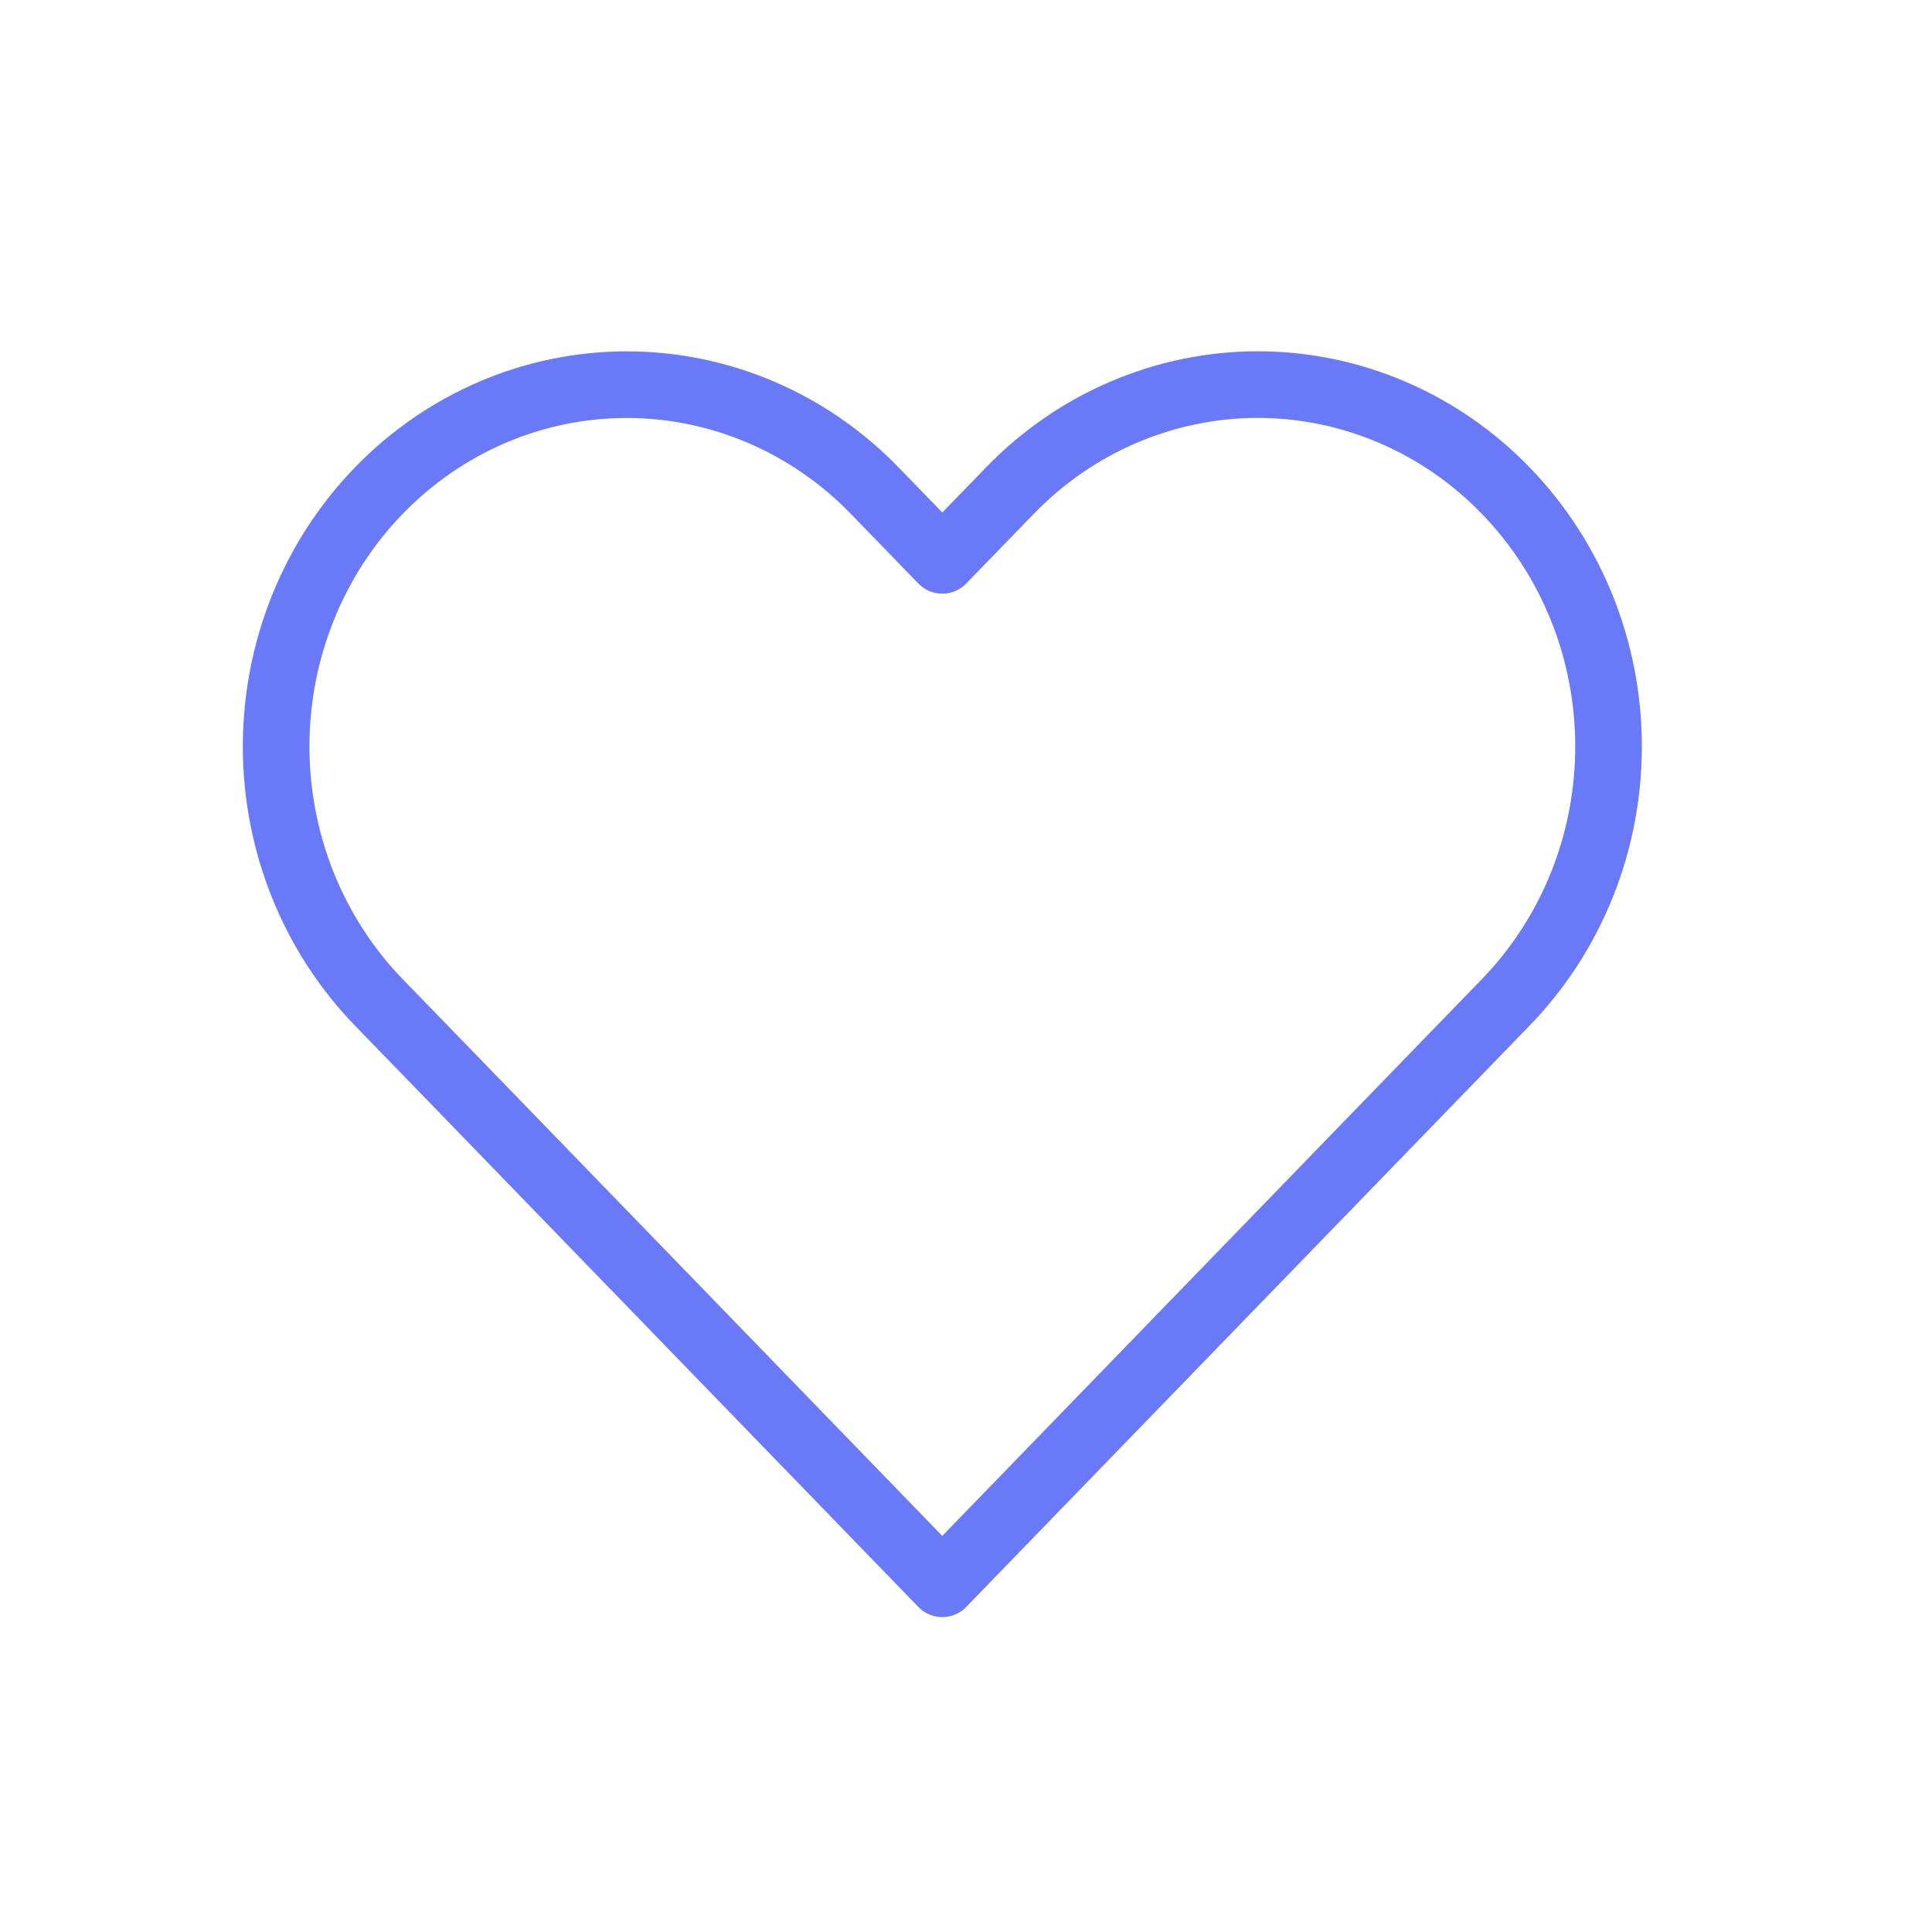 <svg width="29" height="29" viewBox="0 0 29 29" fill="none" xmlns="http://www.w3.org/2000/svg">
<path d="M22.602 7.365C22.114 6.86 21.534 6.46 20.895 6.187C20.256 5.914 19.572 5.773 18.881 5.773C18.189 5.773 17.505 5.914 16.866 6.187C16.227 6.46 15.647 6.86 15.159 7.365L14.144 8.411L13.13 7.365C12.143 6.346 10.804 5.774 9.408 5.774C8.012 5.774 6.673 6.346 5.686 7.365C4.699 8.383 4.145 9.765 4.145 11.205C4.145 12.646 4.699 14.027 5.686 15.046L6.701 16.092L14.144 23.773L21.588 16.092L22.602 15.046C23.091 14.541 23.479 13.943 23.744 13.284C24.009 12.625 24.145 11.918 24.145 11.205C24.145 10.492 24.009 9.785 23.744 9.126C23.479 8.467 23.091 7.869 22.602 7.365V7.365Z" stroke="#6979F8" stroke-linecap="round" stroke-linejoin="round"/>
</svg>
